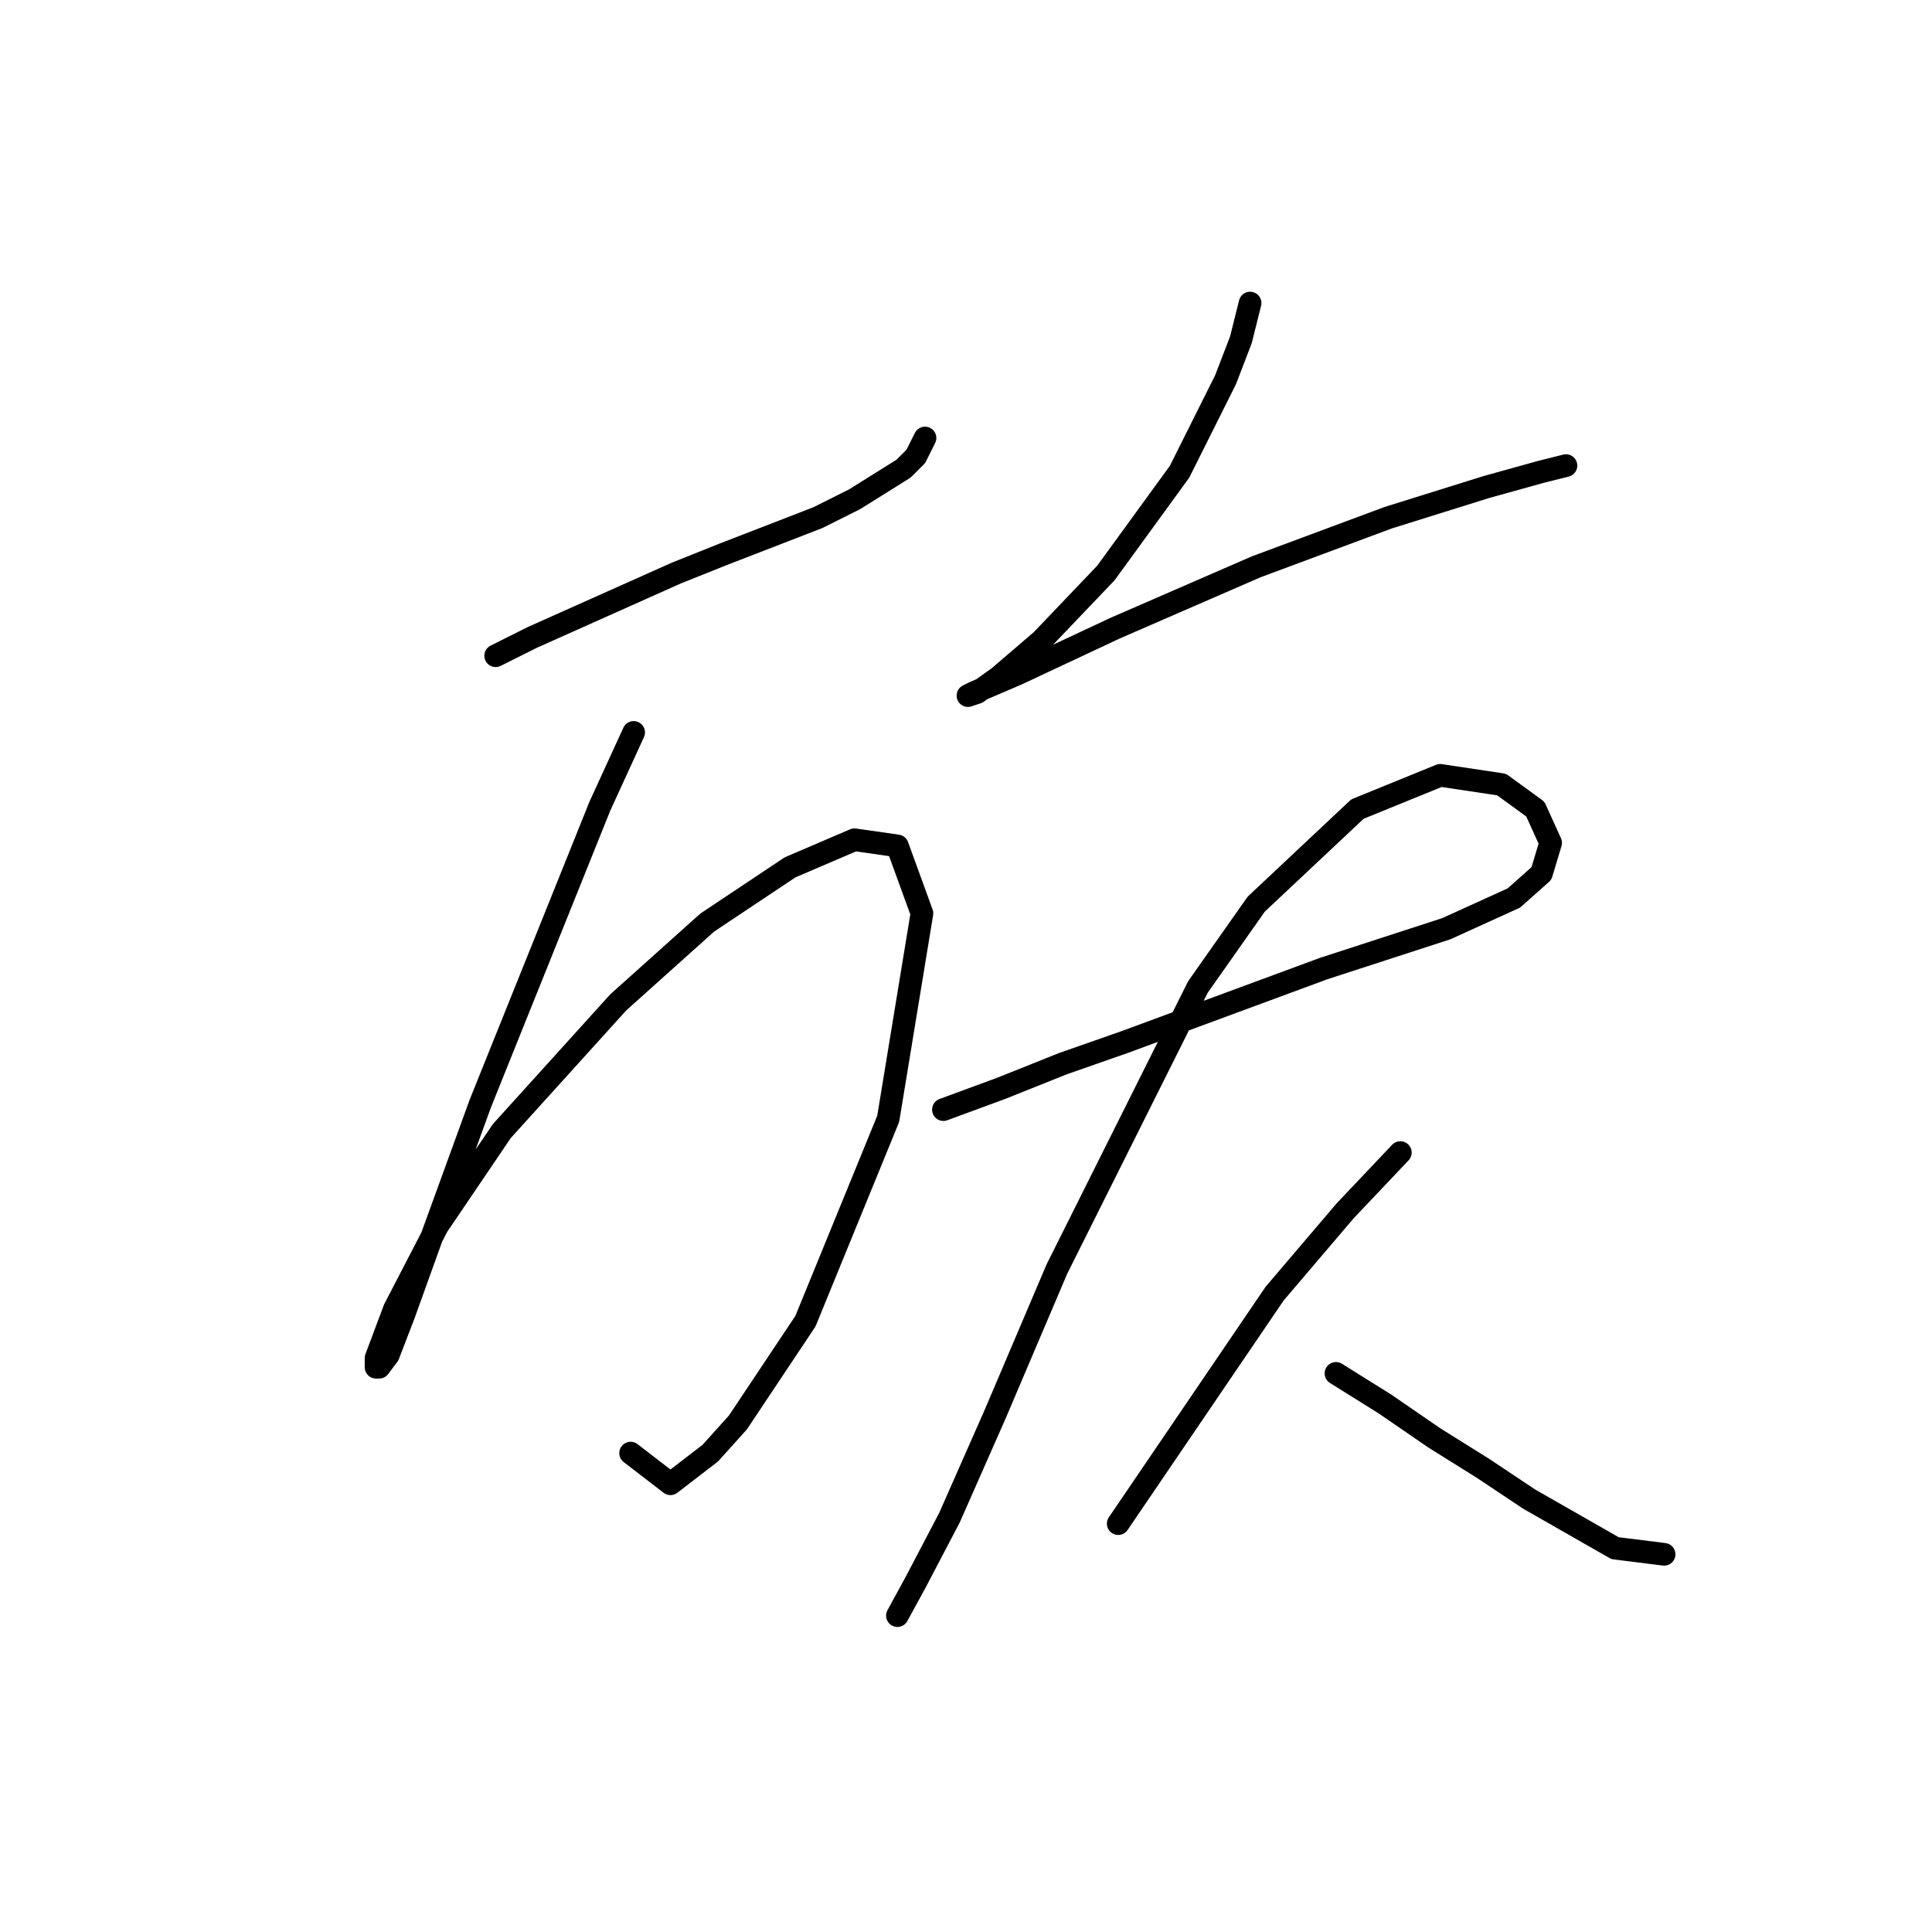 <?xml version="1.0" standalone="no"?>
    <svg width="256" height="256" xmlns="http://www.w3.org/2000/svg" version="1.1">
    <polyline stroke="black" stroke-width="3" stroke-linecap="round" fill="transparent" stroke-linejoin="round" points="65.678 86.889 70.554 84.451 89.653 75.917 95.749 73.479 108.346 68.603 113.222 66.164 119.724 62.101 121.35 60.475 122.569 58.037 122.569 58.037 " />
        <polyline stroke="black" stroke-width="3" stroke-linecap="round" fill="transparent" stroke-linejoin="round" points="83.964 97.048 79.494 106.801 63.646 146.218 57.144 164.099 53.487 174.258 51.455 179.54 50.236 181.166 49.829 181.166 49.829 179.947 52.268 173.445 57.957 162.473 66.49 149.876 81.932 132.808 93.717 122.243 104.689 114.928 113.222 111.271 118.911 112.084 122.162 121.024 117.692 148.25 106.721 175.07 97.78 188.48 94.123 192.544 88.84 196.608 83.558 192.544 83.558 192.544 " />
        <polyline stroke="black" stroke-width="3" stroke-linecap="round" fill="transparent" stroke-linejoin="round" points="165.644 40.157 164.424 45.033 162.393 50.316 156.297 62.507 146.544 75.917 138.011 84.857 132.322 89.734 129.477 91.765 128.258 92.172 129.071 91.765 134.76 89.327 147.763 83.232 166.456 75.104 183.93 68.603 196.934 64.539 204.248 62.507 207.499 61.694 207.499 61.694 " />
        <polyline stroke="black" stroke-width="3" stroke-linecap="round" fill="transparent" stroke-linejoin="round" points="125.007 147.031 132.728 144.187 140.855 140.936 148.983 138.091 175.396 128.338 191.651 123.056 200.591 118.992 204.248 115.741 205.467 111.677 203.436 107.207 198.966 103.956 190.838 102.737 179.866 107.207 166.456 119.805 158.735 130.777 140.042 168.162 131.915 187.261 125.82 201.078 121.35 209.611 118.911 214.081 118.911 214.081 " />
        <polyline stroke="black" stroke-width="3" stroke-linecap="round" fill="transparent" stroke-linejoin="round" points="177.022 181.979 183.524 186.042 190.026 190.512 196.527 194.576 202.623 198.64 214.001 205.141 220.503 205.954 220.503 205.954 " />
        <polyline stroke="black" stroke-width="3" stroke-linecap="round" fill="transparent" stroke-linejoin="round" points="185.555 152.72 178.241 160.441 168.894 171.413 148.17 201.891 148.17 201.891 " />
        </svg>